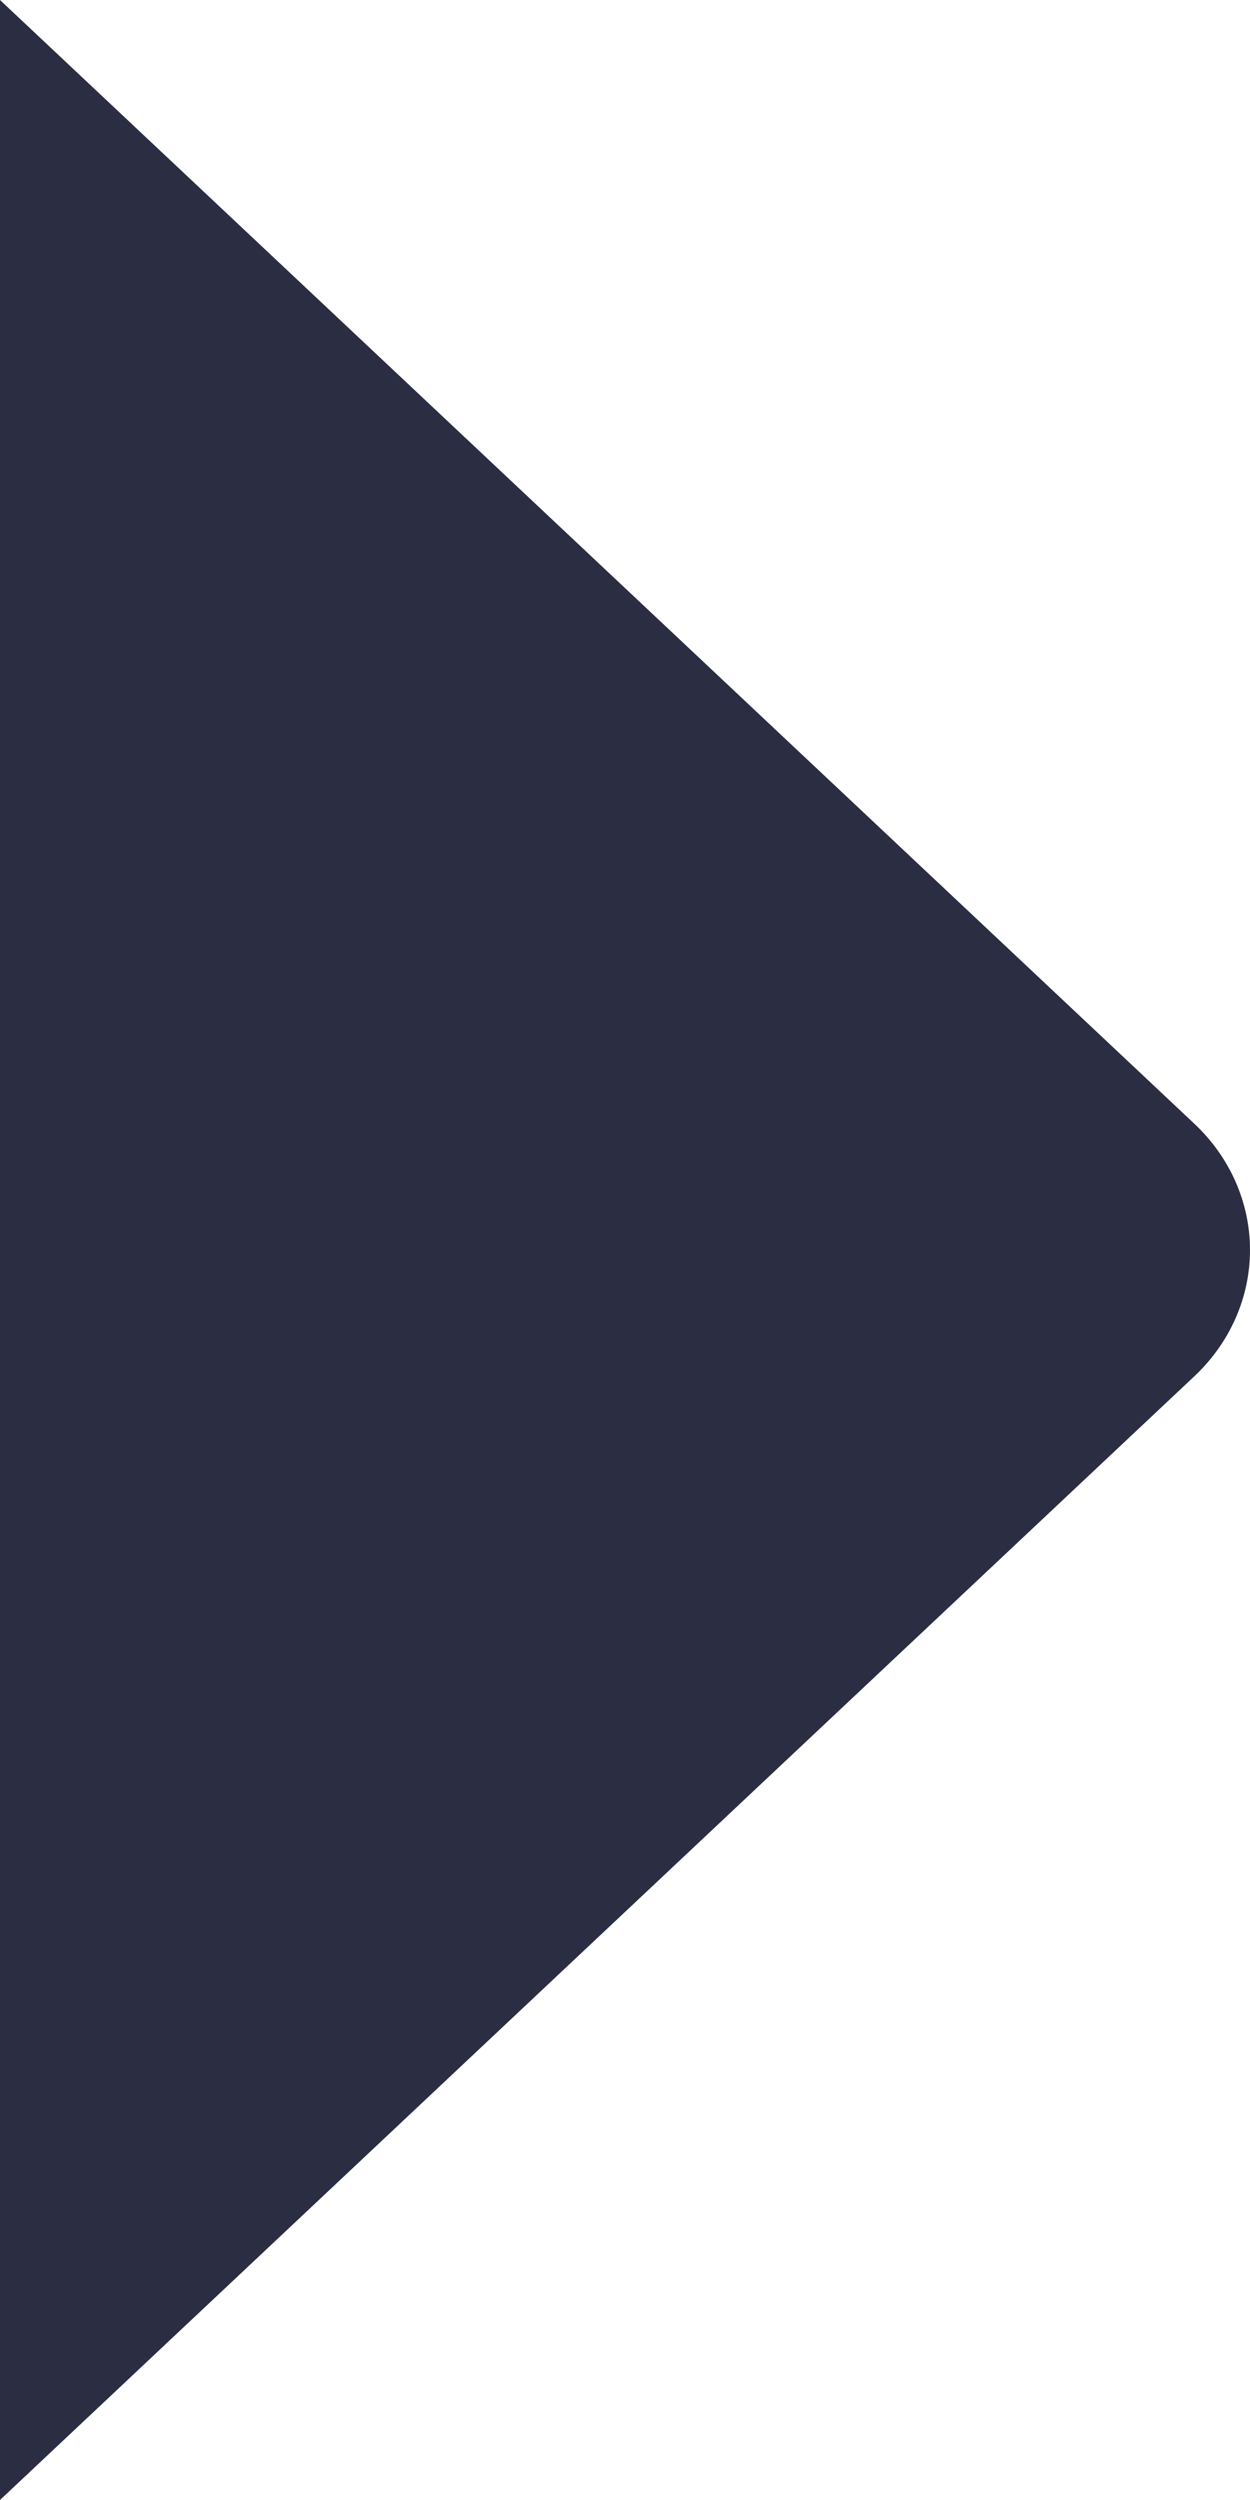 <svg width="10" height="20" viewBox="0 0 10 20" fill="none" xmlns="http://www.w3.org/2000/svg">
<path d="M0 20L-8.74228e-07 -1.90735e-06L9.555 8.99C9.84 9.258 10 9.621 10 10C10 10.379 9.84 10.742 9.555 11.01L0 20Z" fill="#2B2D42"/>
</svg>
